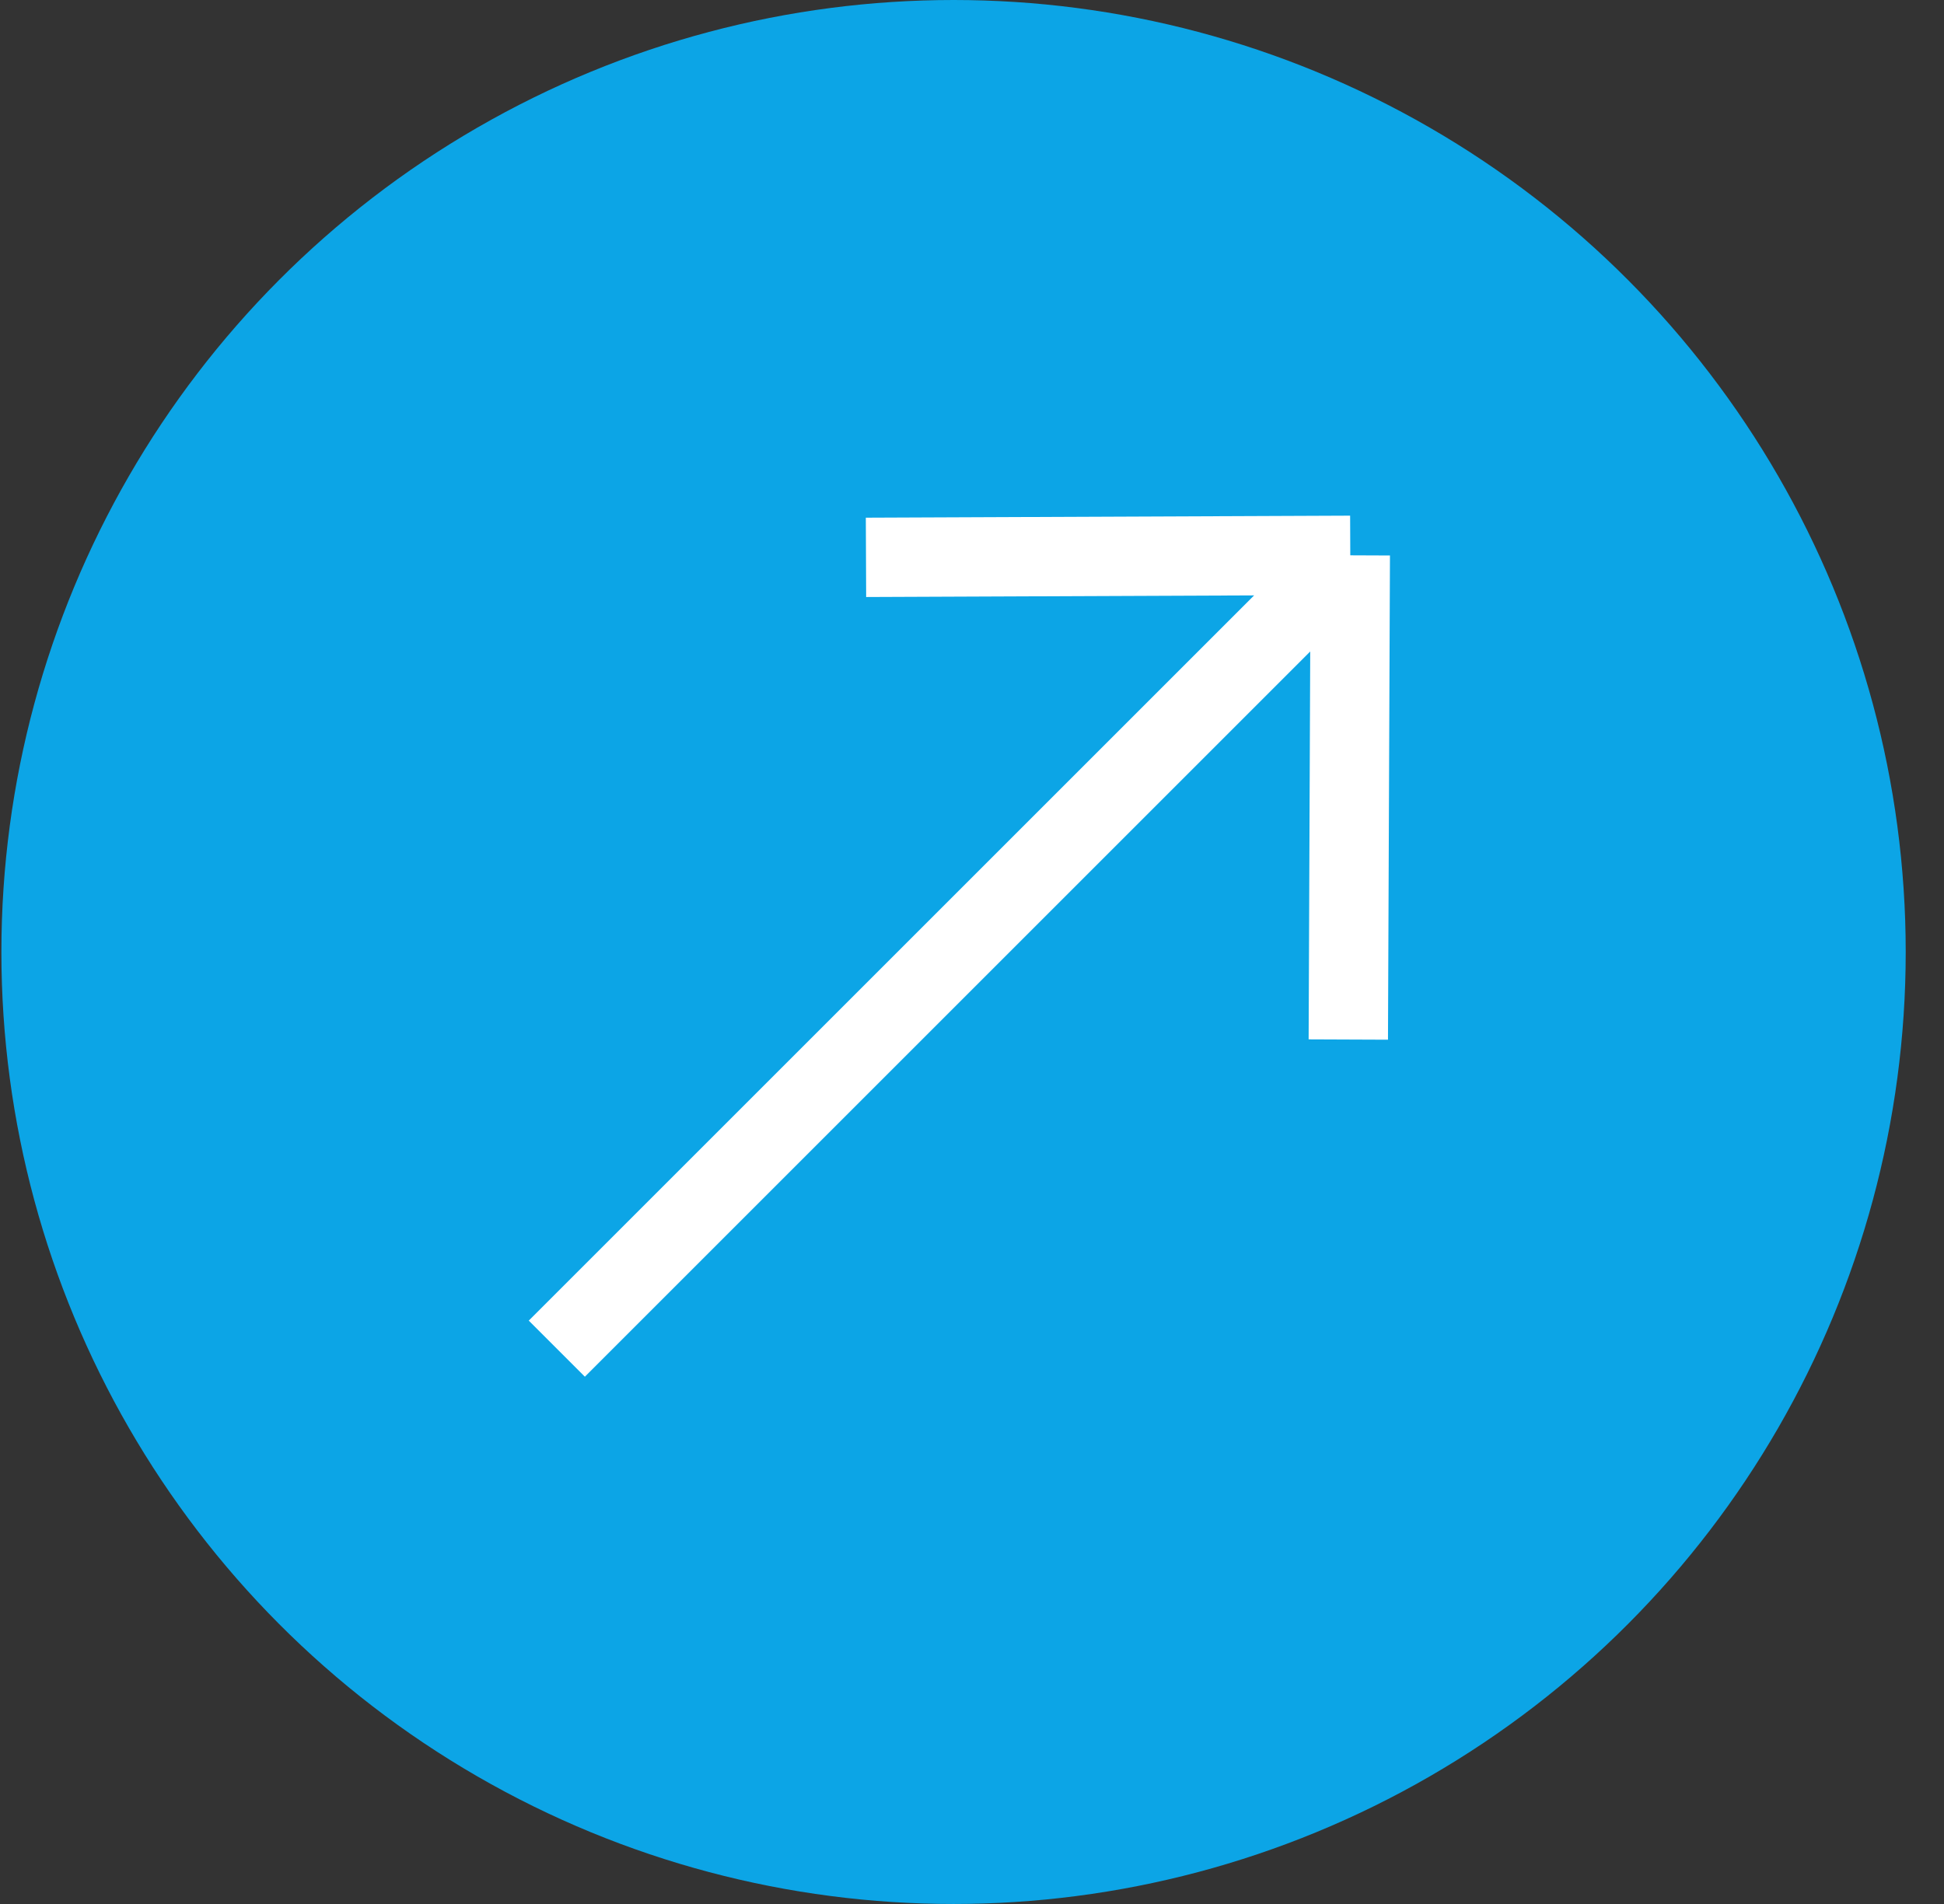 <svg width="49" height="48" viewBox="0 0 49 48" fill="none" xmlns="http://www.w3.org/2000/svg">
<rect x="0" y="0" width="49" height="48" fill="#333333" stroke="none"/>
<circle cx="24.035" cy="24" r="24" fill="#0CA5E6"/>
<path d="M14.035 34L34.035 14M34.035 14L21.828 14.051M34.035 14L33.985 26.207" stroke="white" stroke-width="2"/>
</svg>
